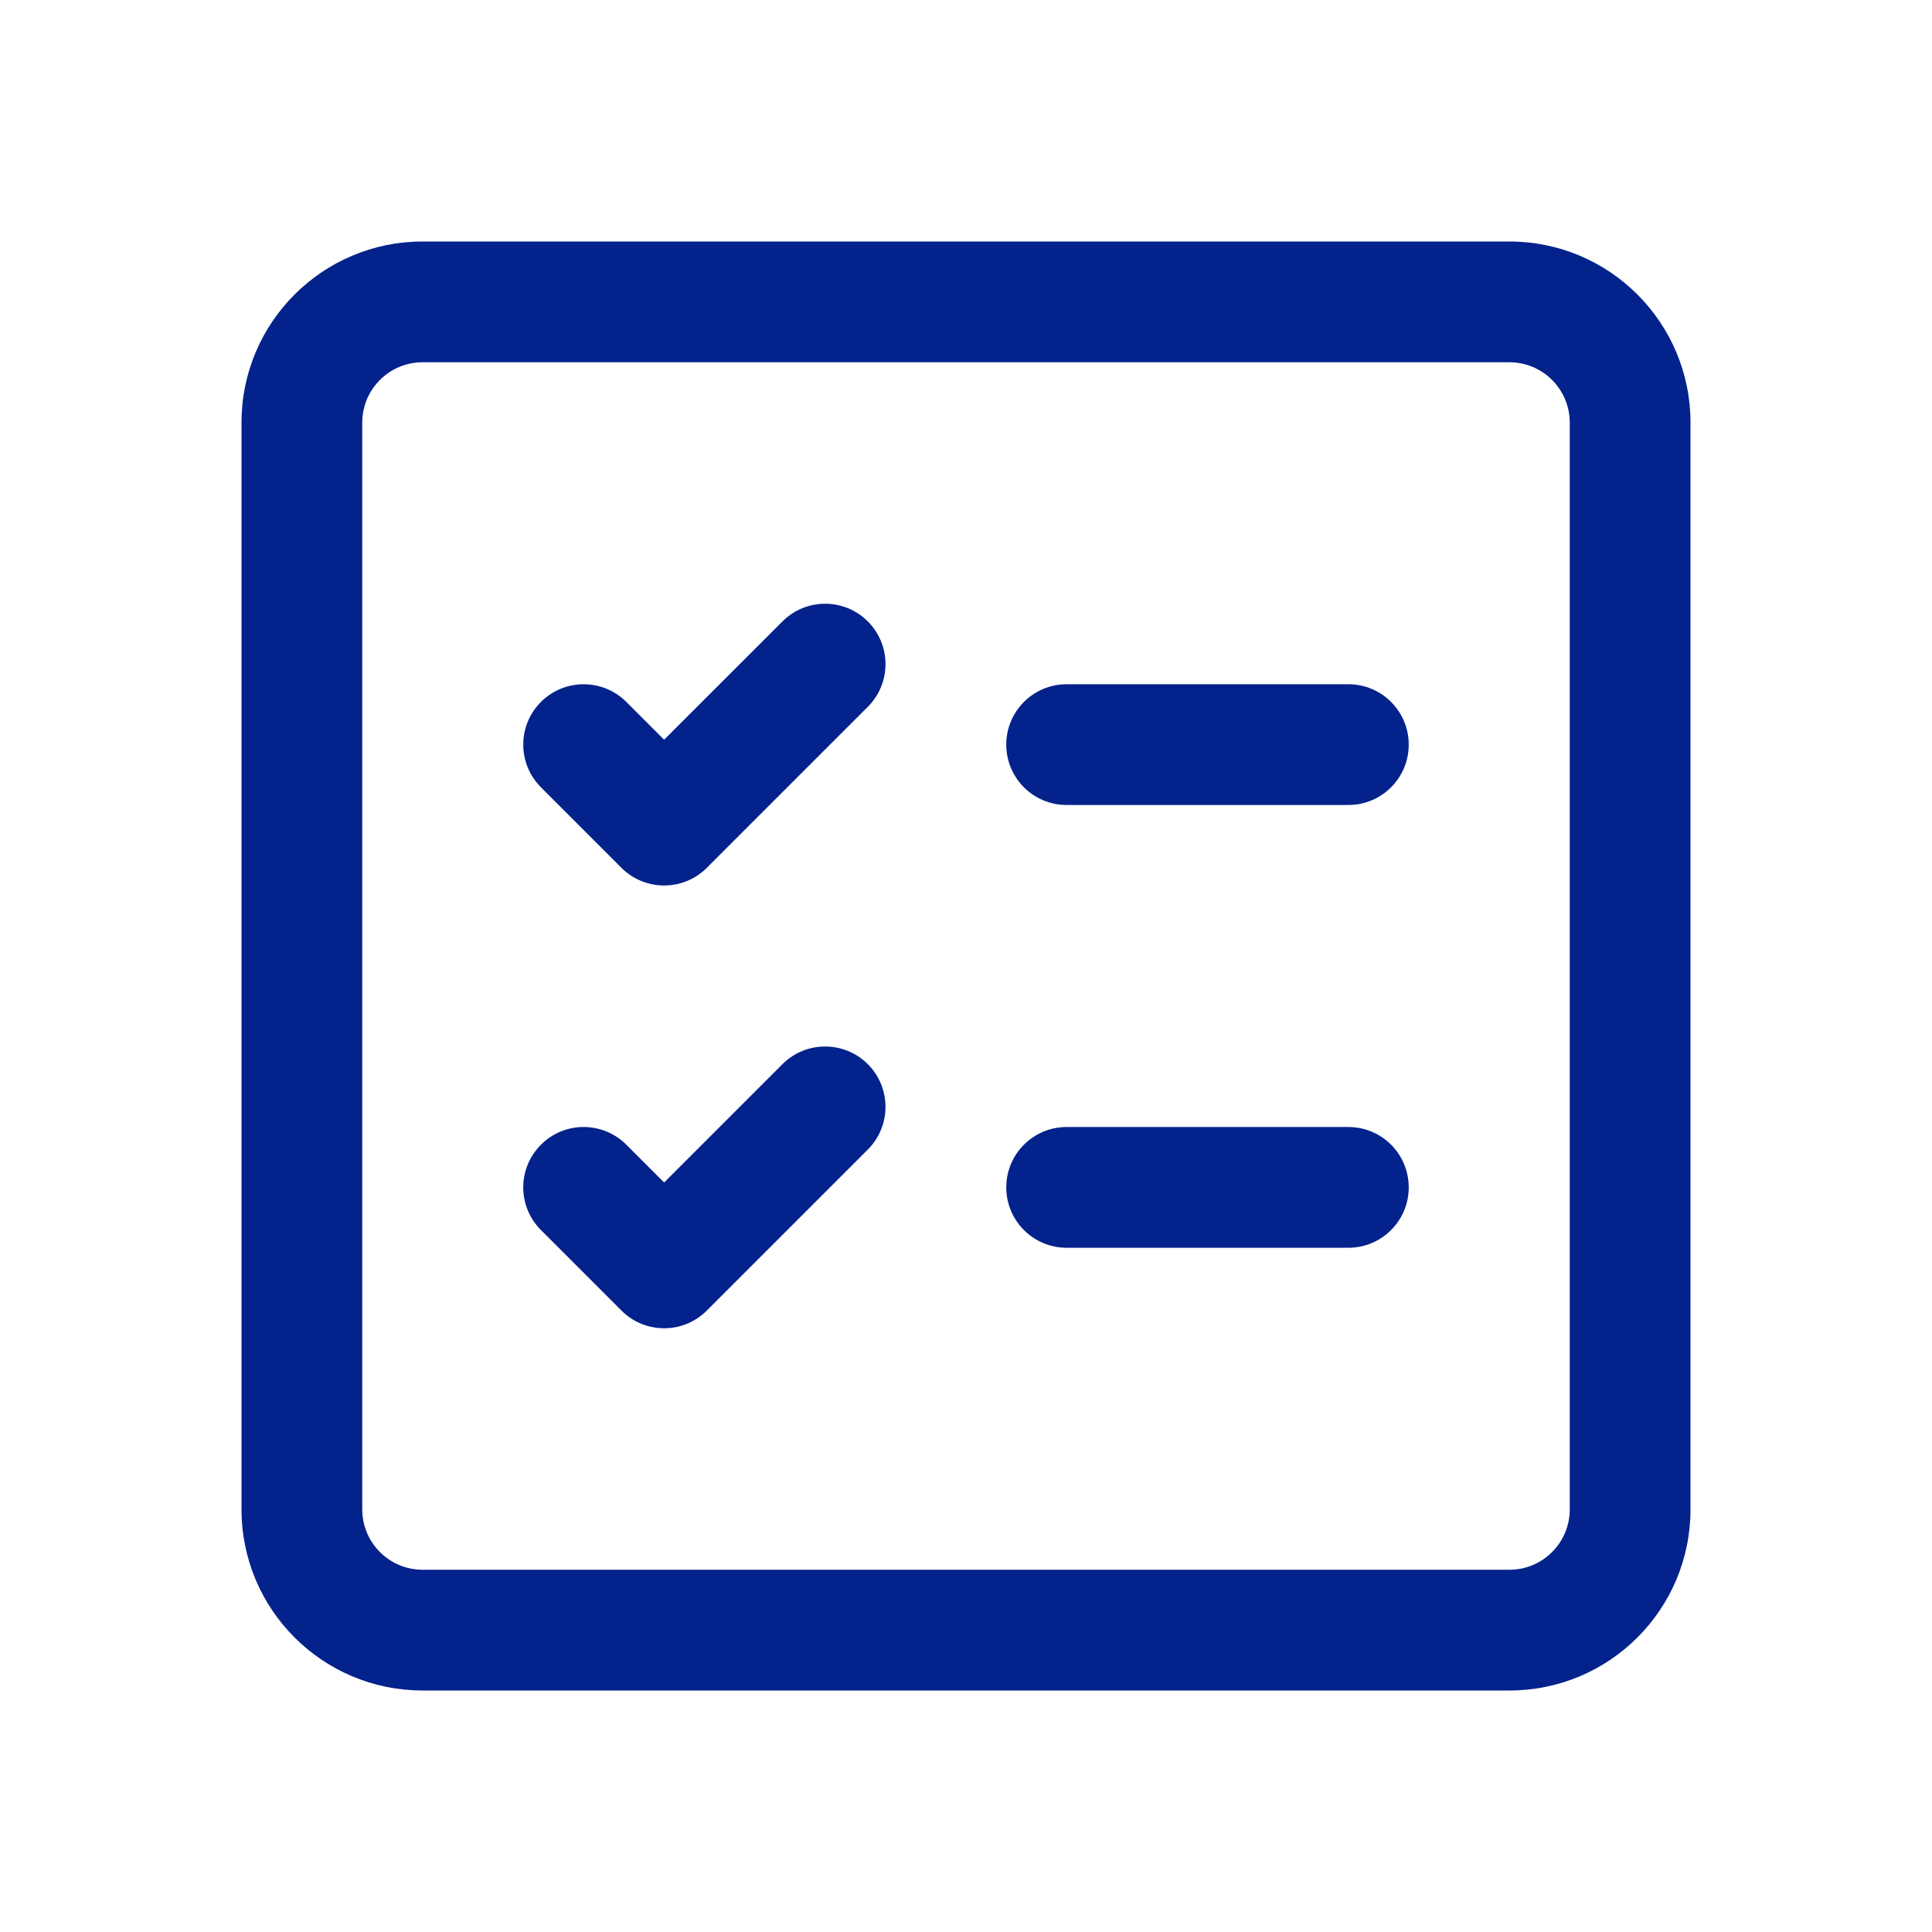 <svg width="32" height="32" viewBox="0 0 32 32" fill="none" xmlns="http://www.w3.org/2000/svg">
<path d="M17.667 11.333C17.114 11.333 16.667 11.781 16.667 12.333C16.667 12.886 17.114 13.333 17.667 13.333H22.333C22.886 13.333 23.333 12.886 23.333 12.333C23.333 11.781 22.886 11.333 22.333 11.333H17.667Z" fill="#03228C"/>
<path d="M16.667 19.667C16.667 19.114 17.114 18.667 17.667 18.667H22.333C22.886 18.667 23.333 19.114 23.333 19.667C23.333 20.219 22.886 20.667 22.333 20.667H17.667C17.114 20.667 16.667 20.219 16.667 19.667Z" fill="#03228C"/>
<path d="M14.374 10.293C14.764 10.683 14.764 11.317 14.374 11.707L11.707 14.374C11.317 14.764 10.683 14.764 10.293 14.374L8.96 13.04C8.569 12.65 8.569 12.017 8.96 11.626C9.35 11.236 9.983 11.236 10.374 11.626L11 12.252L12.96 10.293C13.35 9.902 13.983 9.902 14.374 10.293Z" fill="#03228C"/>
<path d="M14.374 19.04C14.764 18.65 14.764 18.017 14.374 17.626C13.983 17.236 13.35 17.236 12.96 17.626L11 19.586L10.374 18.96C9.983 18.569 9.35 18.569 8.96 18.96C8.569 19.35 8.569 19.983 8.96 20.374L10.293 21.707C10.683 22.098 11.317 22.098 11.707 21.707L14.374 19.04Z" fill="#03228C"/>
<path d="M7 4C5.343 4 4 5.343 4 7V25C4 26.657 5.343 28 7 28H25C26.657 28 28 26.657 28 25V7C28 5.343 26.657 4 25 4H7ZM6 7C6 6.448 6.448 6 7 6H25C25.552 6 26 6.448 26 7V25C26 25.552 25.552 26 25 26H7C6.448 26 6 25.552 6 25V7Z" fill="#03228C"/>
</svg>
